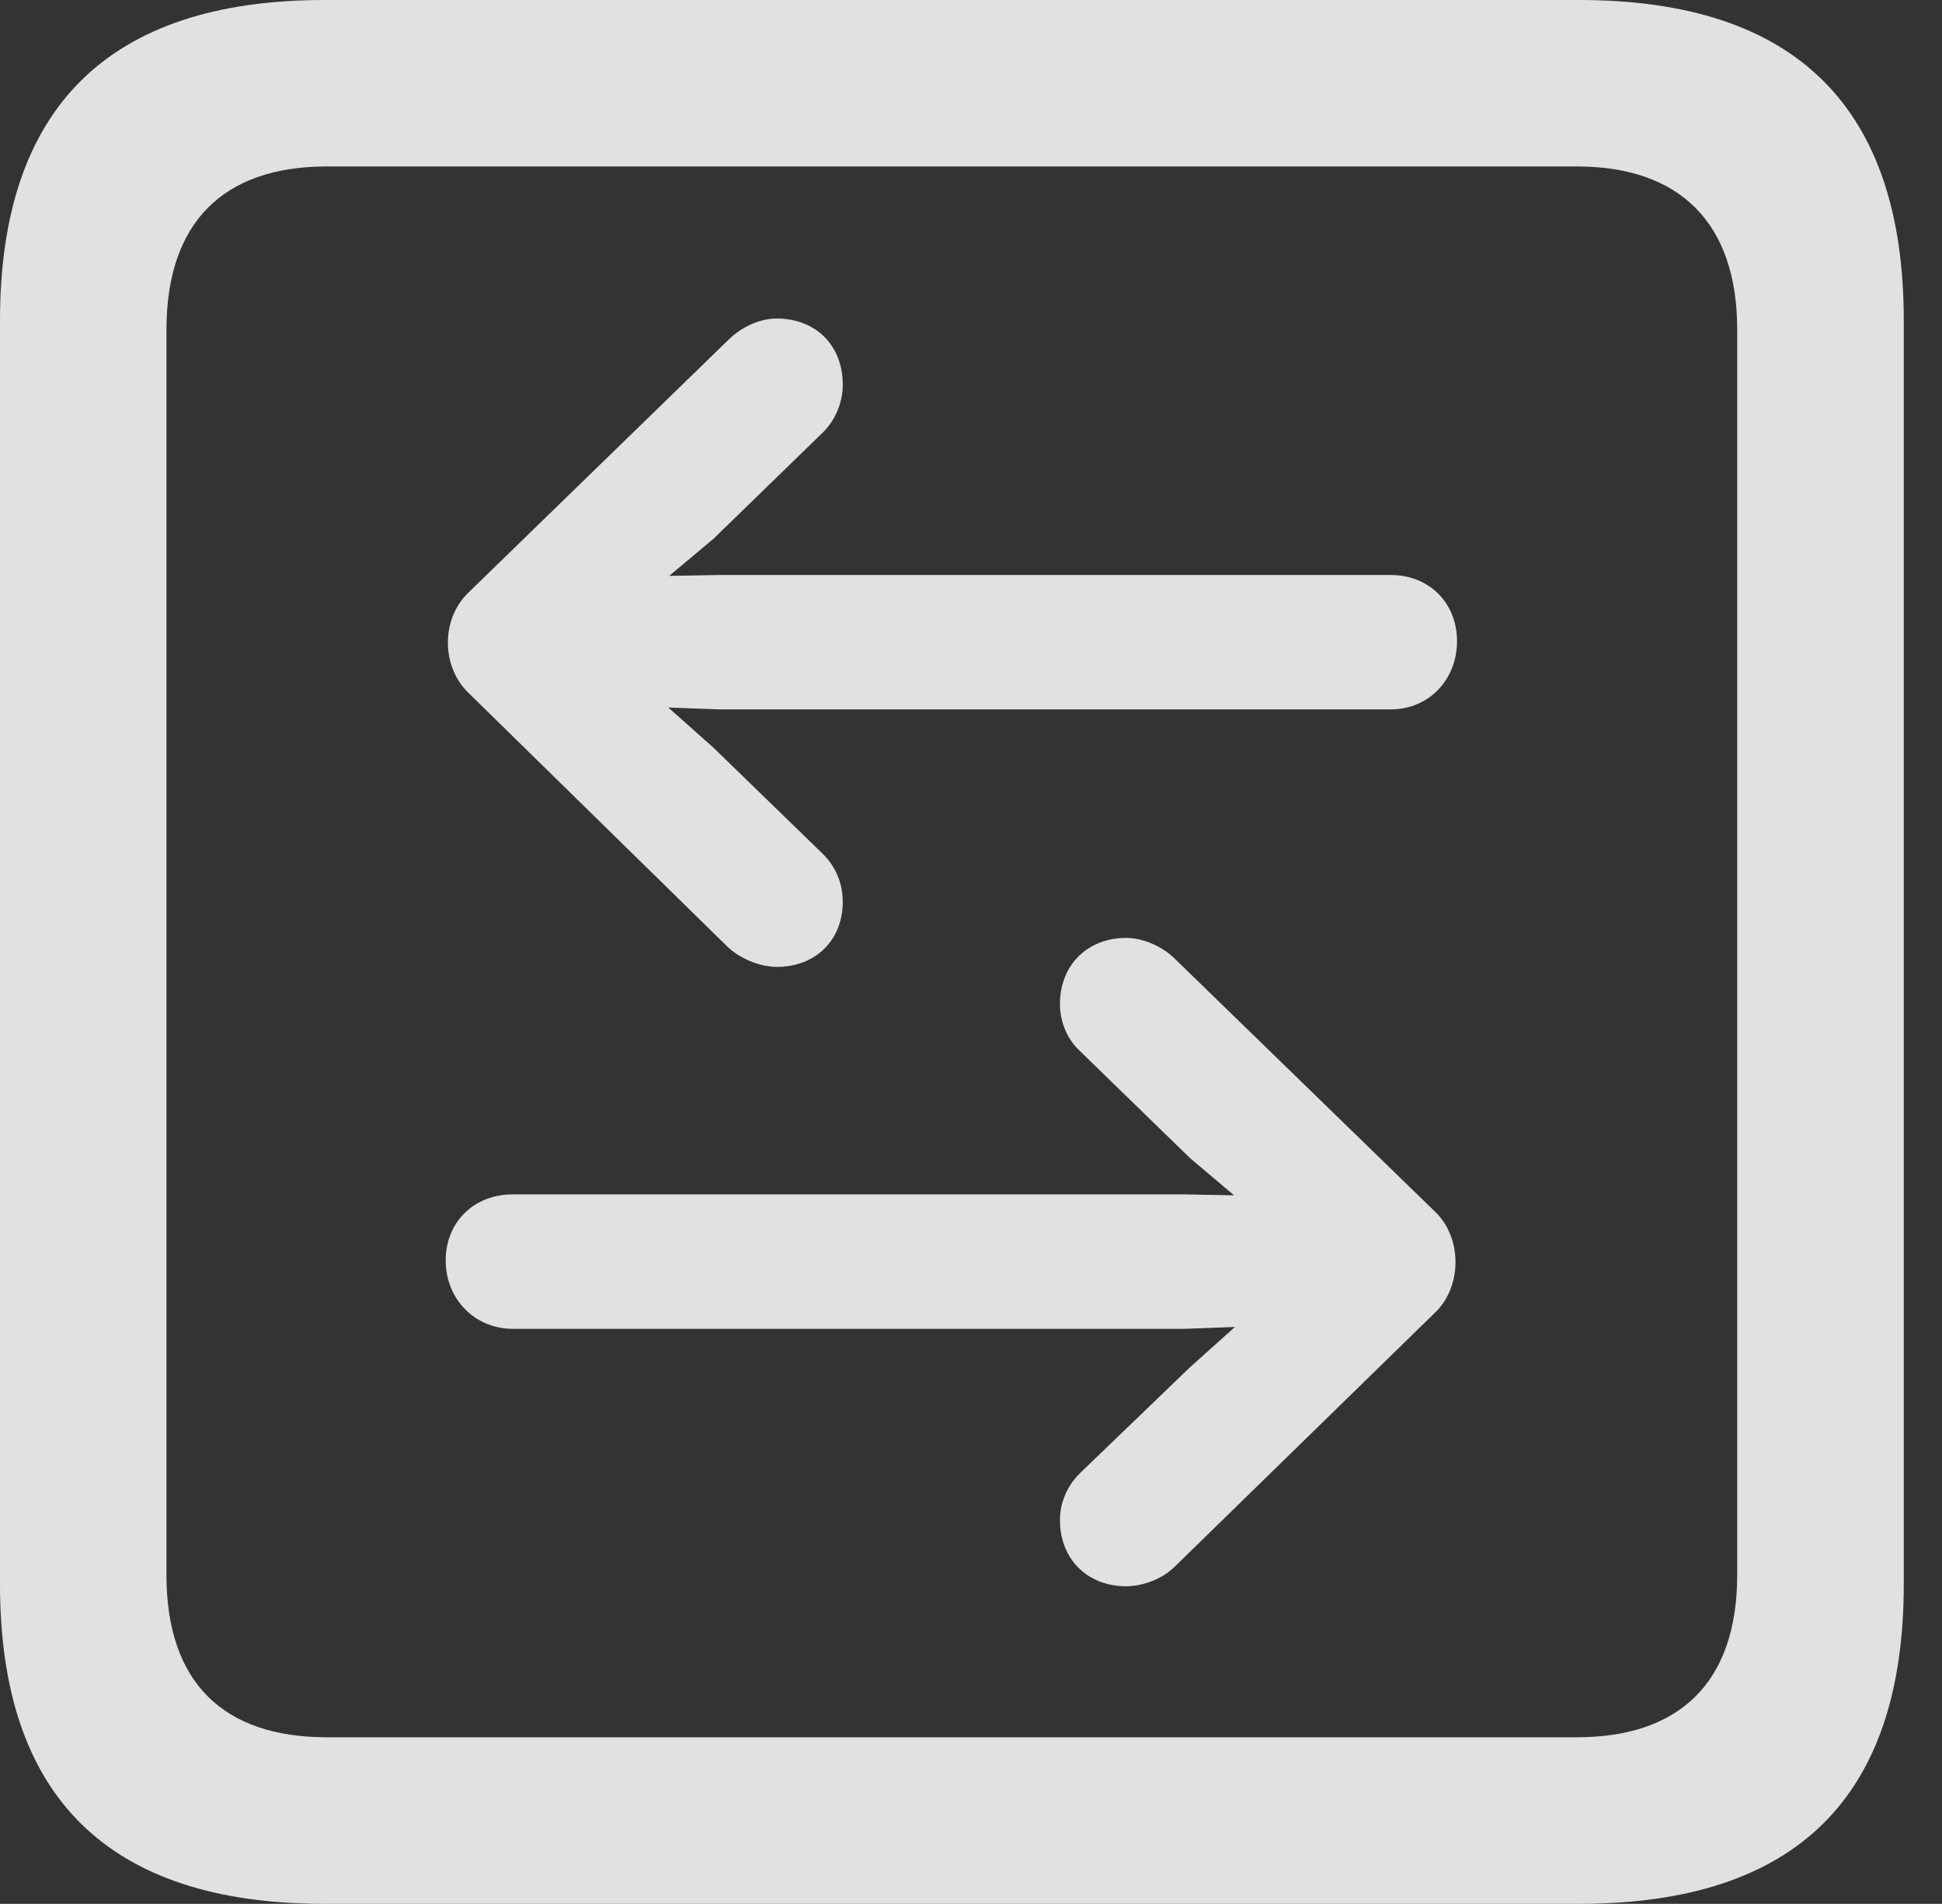 <?xml version="1.0" encoding="UTF-8"?>
<!--Generator: Apple Native CoreSVG 341-->
<!DOCTYPE svg
PUBLIC "-//W3C//DTD SVG 1.1//EN"
       "http://www.w3.org/Graphics/SVG/1.1/DTD/svg11.dtd">
<svg version="1.1" xmlns="http://www.w3.org/2000/svg" xmlns:xlink="http://www.w3.org/1999/xlink" viewBox="0 0 18.34 17.979">
 <rect x="0" y="0" width="18.34" height="17.979" fill="#333333" stroke="none"/>
 <g>
  <rect height="17.979" opacity="0" width="18.34" x="0" y="0"/>
  <path d="M3.066 17.979L14.912 17.979C16.963 17.979 17.979 16.973 17.979 14.961L17.979 3.027C17.979 1.016 16.963 0 14.912 0L3.066 0C1.025 0 0 1.016 0 3.027L0 14.961C0 16.973 1.025 17.979 3.066 17.979ZM3.086 16.406C2.109 16.406 1.572 15.889 1.572 14.873L1.572 3.115C1.572 2.1 2.109 1.572 3.086 1.572L14.893 1.572C15.859 1.572 16.406 2.1 16.406 3.115L16.406 14.873C16.406 15.889 15.859 16.406 14.893 16.406Z" fill="white" fill-opacity="0.85"/>
  <path d="M13.76 6.055C13.76 5.693 13.496 5.43 13.135 5.43L6.797 5.43L5.732 5.449C5.4 5.459 5.127 5.723 5.127 6.055C5.127 6.387 5.4 6.65 5.732 6.66L6.787 6.699L13.135 6.699C13.496 6.699 13.76 6.416 13.76 6.055ZM7.334 9.131C7.705 9.131 7.959 8.877 7.959 8.516C7.959 8.34 7.891 8.184 7.773 8.066L6.738 7.061L5.596 6.045L6.738 5.088L7.773 4.082C7.891 3.965 7.959 3.799 7.959 3.633C7.959 3.262 7.705 3.008 7.334 3.008C7.178 3.008 7.002 3.086 6.875 3.213L4.424 5.596C4.16 5.85 4.17 6.299 4.424 6.543L6.875 8.945C7.002 9.062 7.188 9.131 7.334 9.131ZM4.209 11.904C4.209 12.266 4.482 12.549 4.844 12.549L11.182 12.549L12.246 12.51C12.568 12.5 12.852 12.236 12.852 11.904C12.852 11.572 12.568 11.309 12.246 11.299L11.172 11.279L4.844 11.279C4.473 11.279 4.209 11.543 4.209 11.904ZM10.635 14.98C10.791 14.98 10.977 14.912 11.094 14.795L13.555 12.393C13.809 12.148 13.809 11.69 13.555 11.445L11.094 9.053C10.977 8.936 10.791 8.857 10.635 8.857C10.273 8.857 10.01 9.111 10.01 9.482C10.01 9.648 10.078 9.814 10.195 9.922L11.24 10.938L12.373 11.895L11.24 12.91L10.195 13.916C10.078 14.033 10.01 14.19 10.01 14.355C10.01 14.727 10.273 14.98 10.635 14.98Z" fill="white" fill-opacity="0.85"/>
 </g>
</svg>
